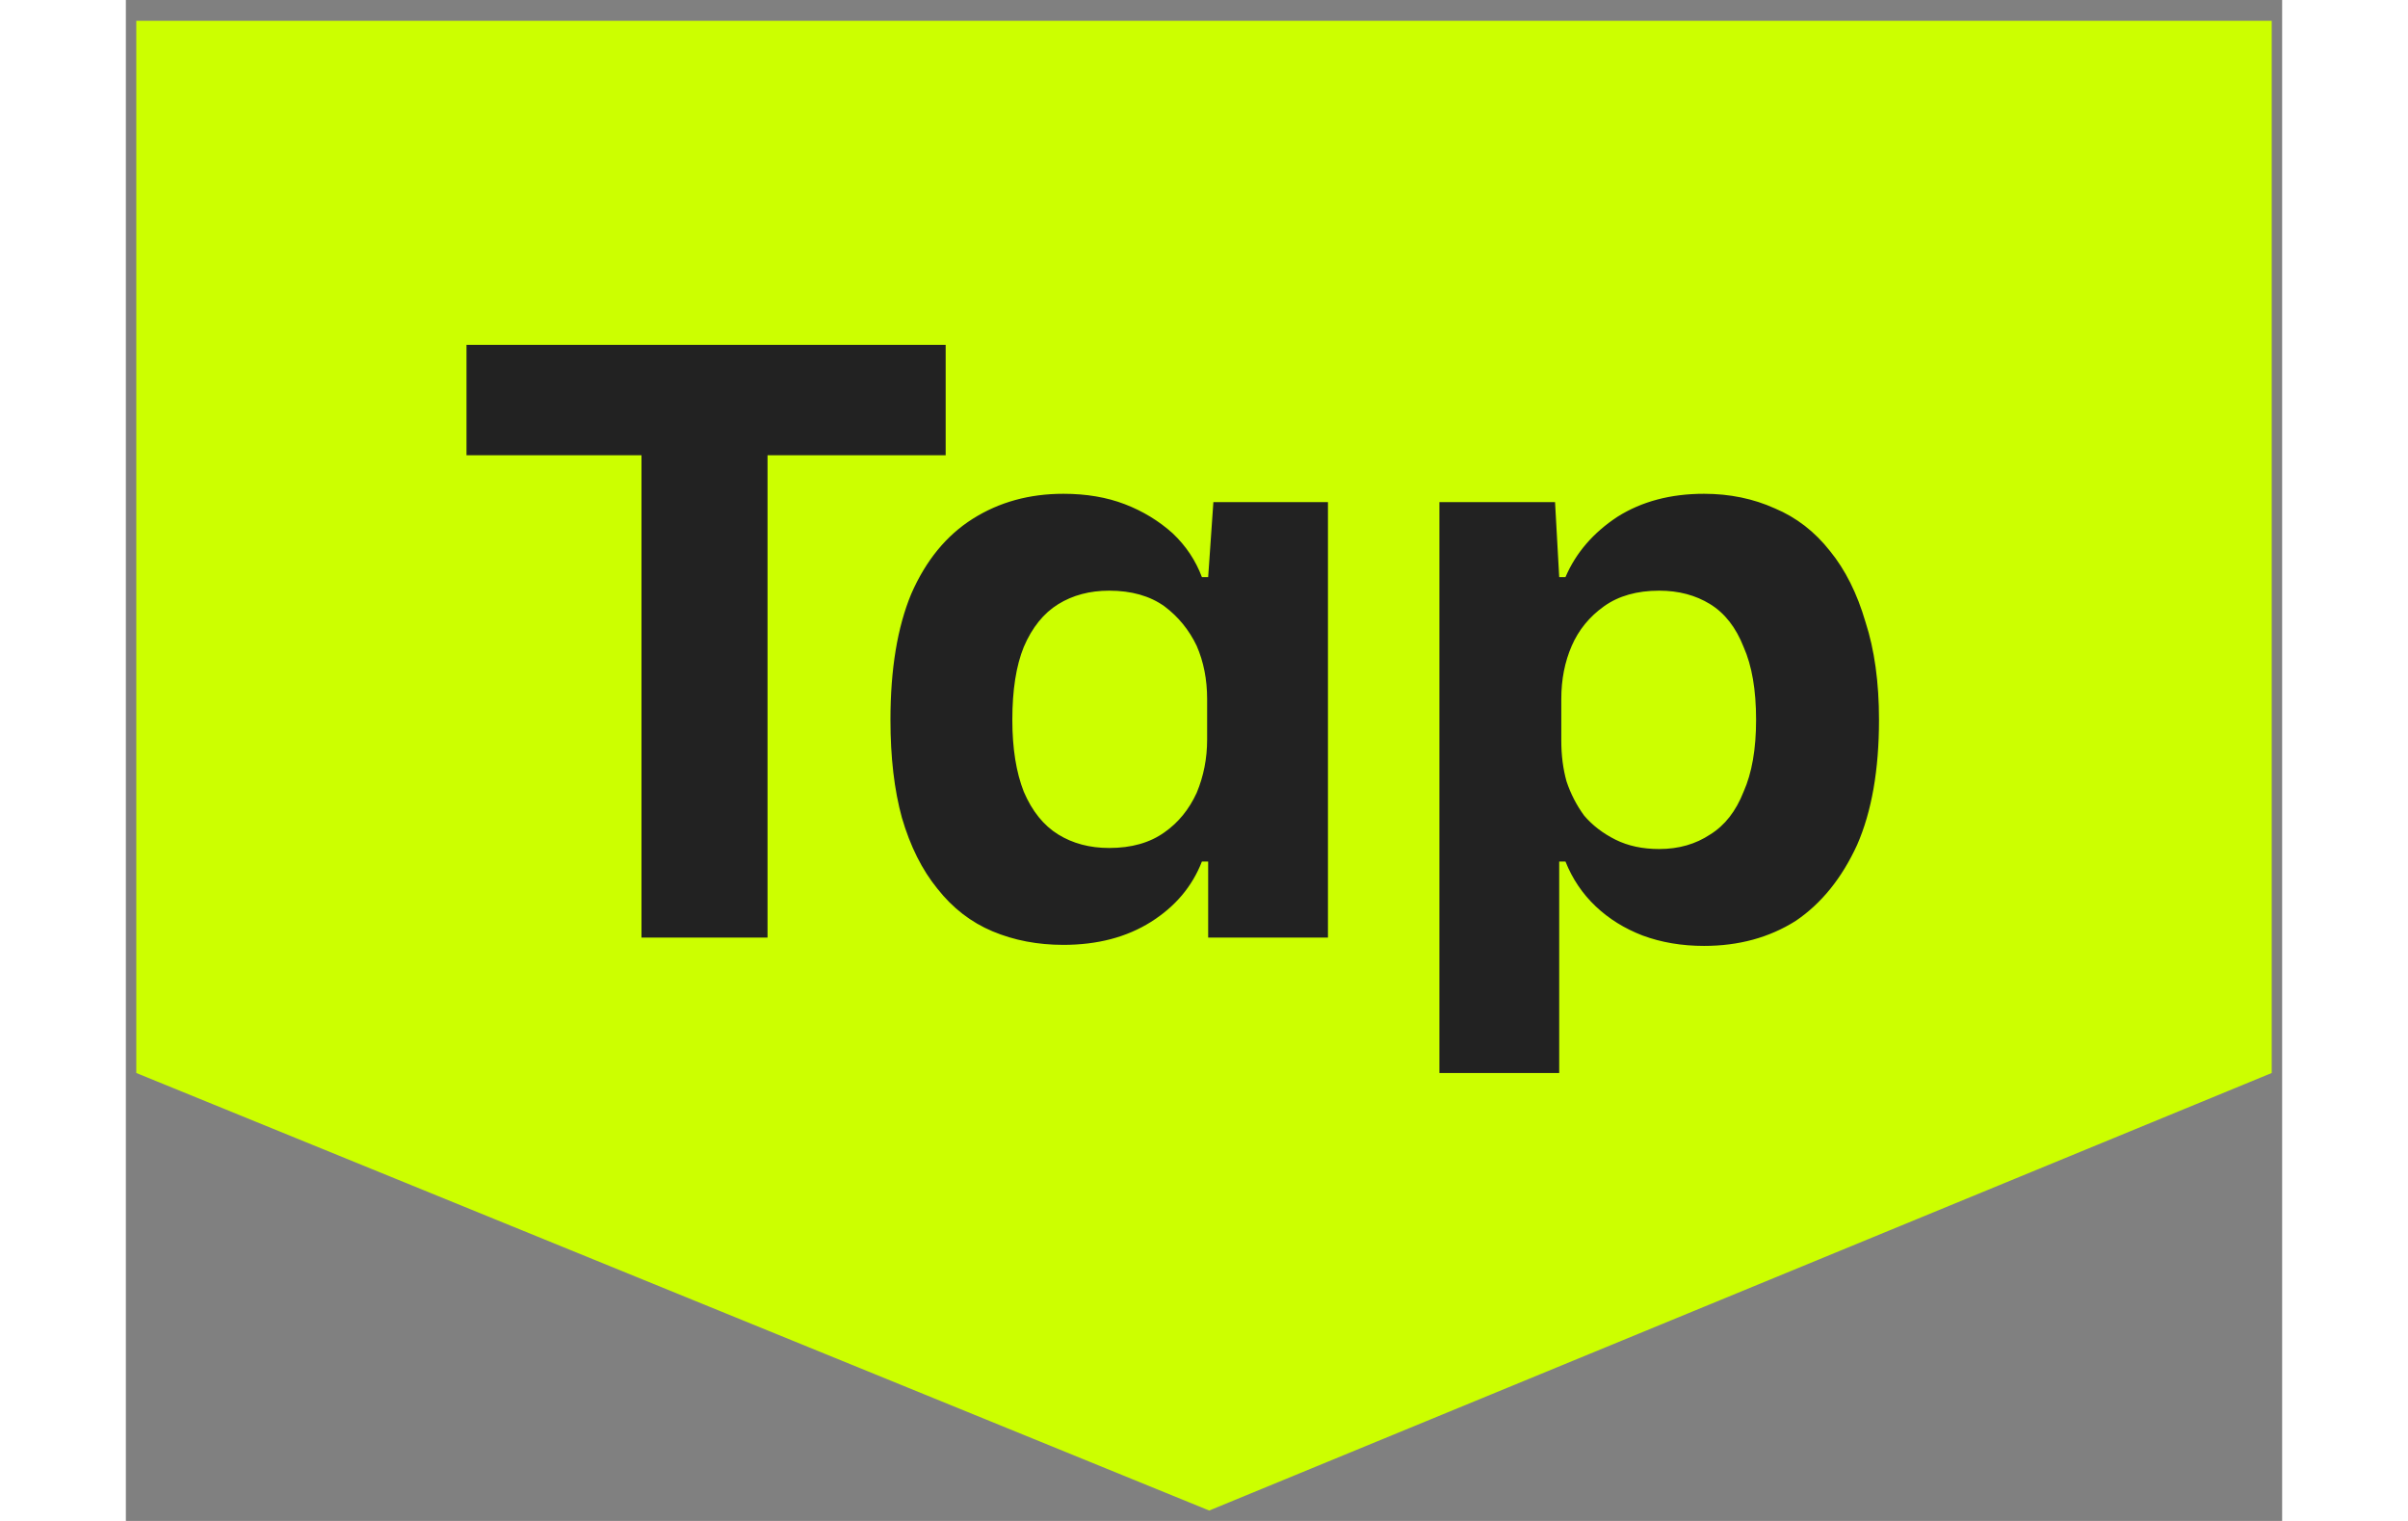 <svg viewBox="0 0 20.7 14.6" id="tap" style="top: 264.64px; left: 104.55px; width: 96.9px; height: 61.2px; filter: opacity(0);"><rect x="0" y="0" width="20.7" height="14.6" fill="#808080" stroke="none"/><path fill="#ccff00" d="M20.6,10.3V0.2H0.1v10.1l10.3,4.2L20.6,10.3z"></path><path fill="#222" d="M 4.95 9 L 4.95 4.37 L 3.27 4.37 L 3.27 3.31 L 7.87 3.31 L 7.87 4.37 L 6.16 4.37 L 6.16 9 Z M 9 9.07 Q 8.63 9.07 8.32 8.94 Q 8.01 8.81 7.79 8.53 Q 7.57 8.26 7.45 7.85 Q 7.34 7.45 7.34 6.91 Q 7.34 6.18 7.54 5.7 Q 7.75 5.22 8.13 4.98 Q 8.51 4.74 9 4.74 Q 9.33 4.74 9.59 4.84 Q 9.85 4.94 10.05 5.12 Q 10.24 5.3 10.33 5.54 L 10.39 5.54 L 10.44 4.82 L 11.54 4.82 L 11.54 9 L 10.39 9 L 10.39 8.27 L 10.33 8.27 Q 10.19 8.63 9.84 8.85 Q 9.49 9.07 9 9.07 Z M 9.44 8.14 Q 9.76 8.14 9.97 7.99 Q 10.17 7.85 10.28 7.61 Q 10.38 7.37 10.38 7.1 L 10.38 6.71 Q 10.38 6.43 10.28 6.2 Q 10.17 5.97 9.97 5.82 Q 9.76 5.67 9.44 5.67 Q 9.16 5.67 8.95 5.8 Q 8.74 5.93 8.62 6.21 Q 8.51 6.48 8.51 6.91 Q 8.51 7.32 8.62 7.6 Q 8.74 7.88 8.95 8.01 Q 9.16 8.14 9.44 8.14 Z M 12.61 10.3 L 12.61 4.82 L 13.72 4.82 L 13.76 5.54 L 13.82 5.54 Q 13.97 5.19 14.32 4.96 Q 14.67 4.74 15.15 4.74 Q 15.52 4.74 15.83 4.88 Q 16.14 5.01 16.36 5.29 Q 16.58 5.56 16.7 5.97 Q 16.83 6.37 16.83 6.91 Q 16.83 7.63 16.62 8.11 Q 16.4 8.59 16.03 8.84 Q 15.65 9.08 15.15 9.08 Q 14.83 9.08 14.56 8.98 Q 14.3 8.88 14.11 8.7 Q 13.92 8.52 13.82 8.27 L 13.76 8.27 L 13.76 10.3 Z M 14.72 8.15 Q 15 8.15 15.21 8.01 Q 15.42 7.88 15.53 7.6 Q 15.65 7.33 15.65 6.91 Q 15.65 6.48 15.53 6.21 Q 15.42 5.93 15.21 5.8 Q 15 5.67 14.72 5.67 Q 14.4 5.67 14.19 5.82 Q 13.98 5.97 13.88 6.2 Q 13.78 6.43 13.78 6.71 L 13.78 7.11 Q 13.78 7.32 13.83 7.5 Q 13.89 7.68 14 7.83 Q 14.12 7.97 14.3 8.06 Q 14.48 8.15 14.72 8.15 Z"></path></svg>
